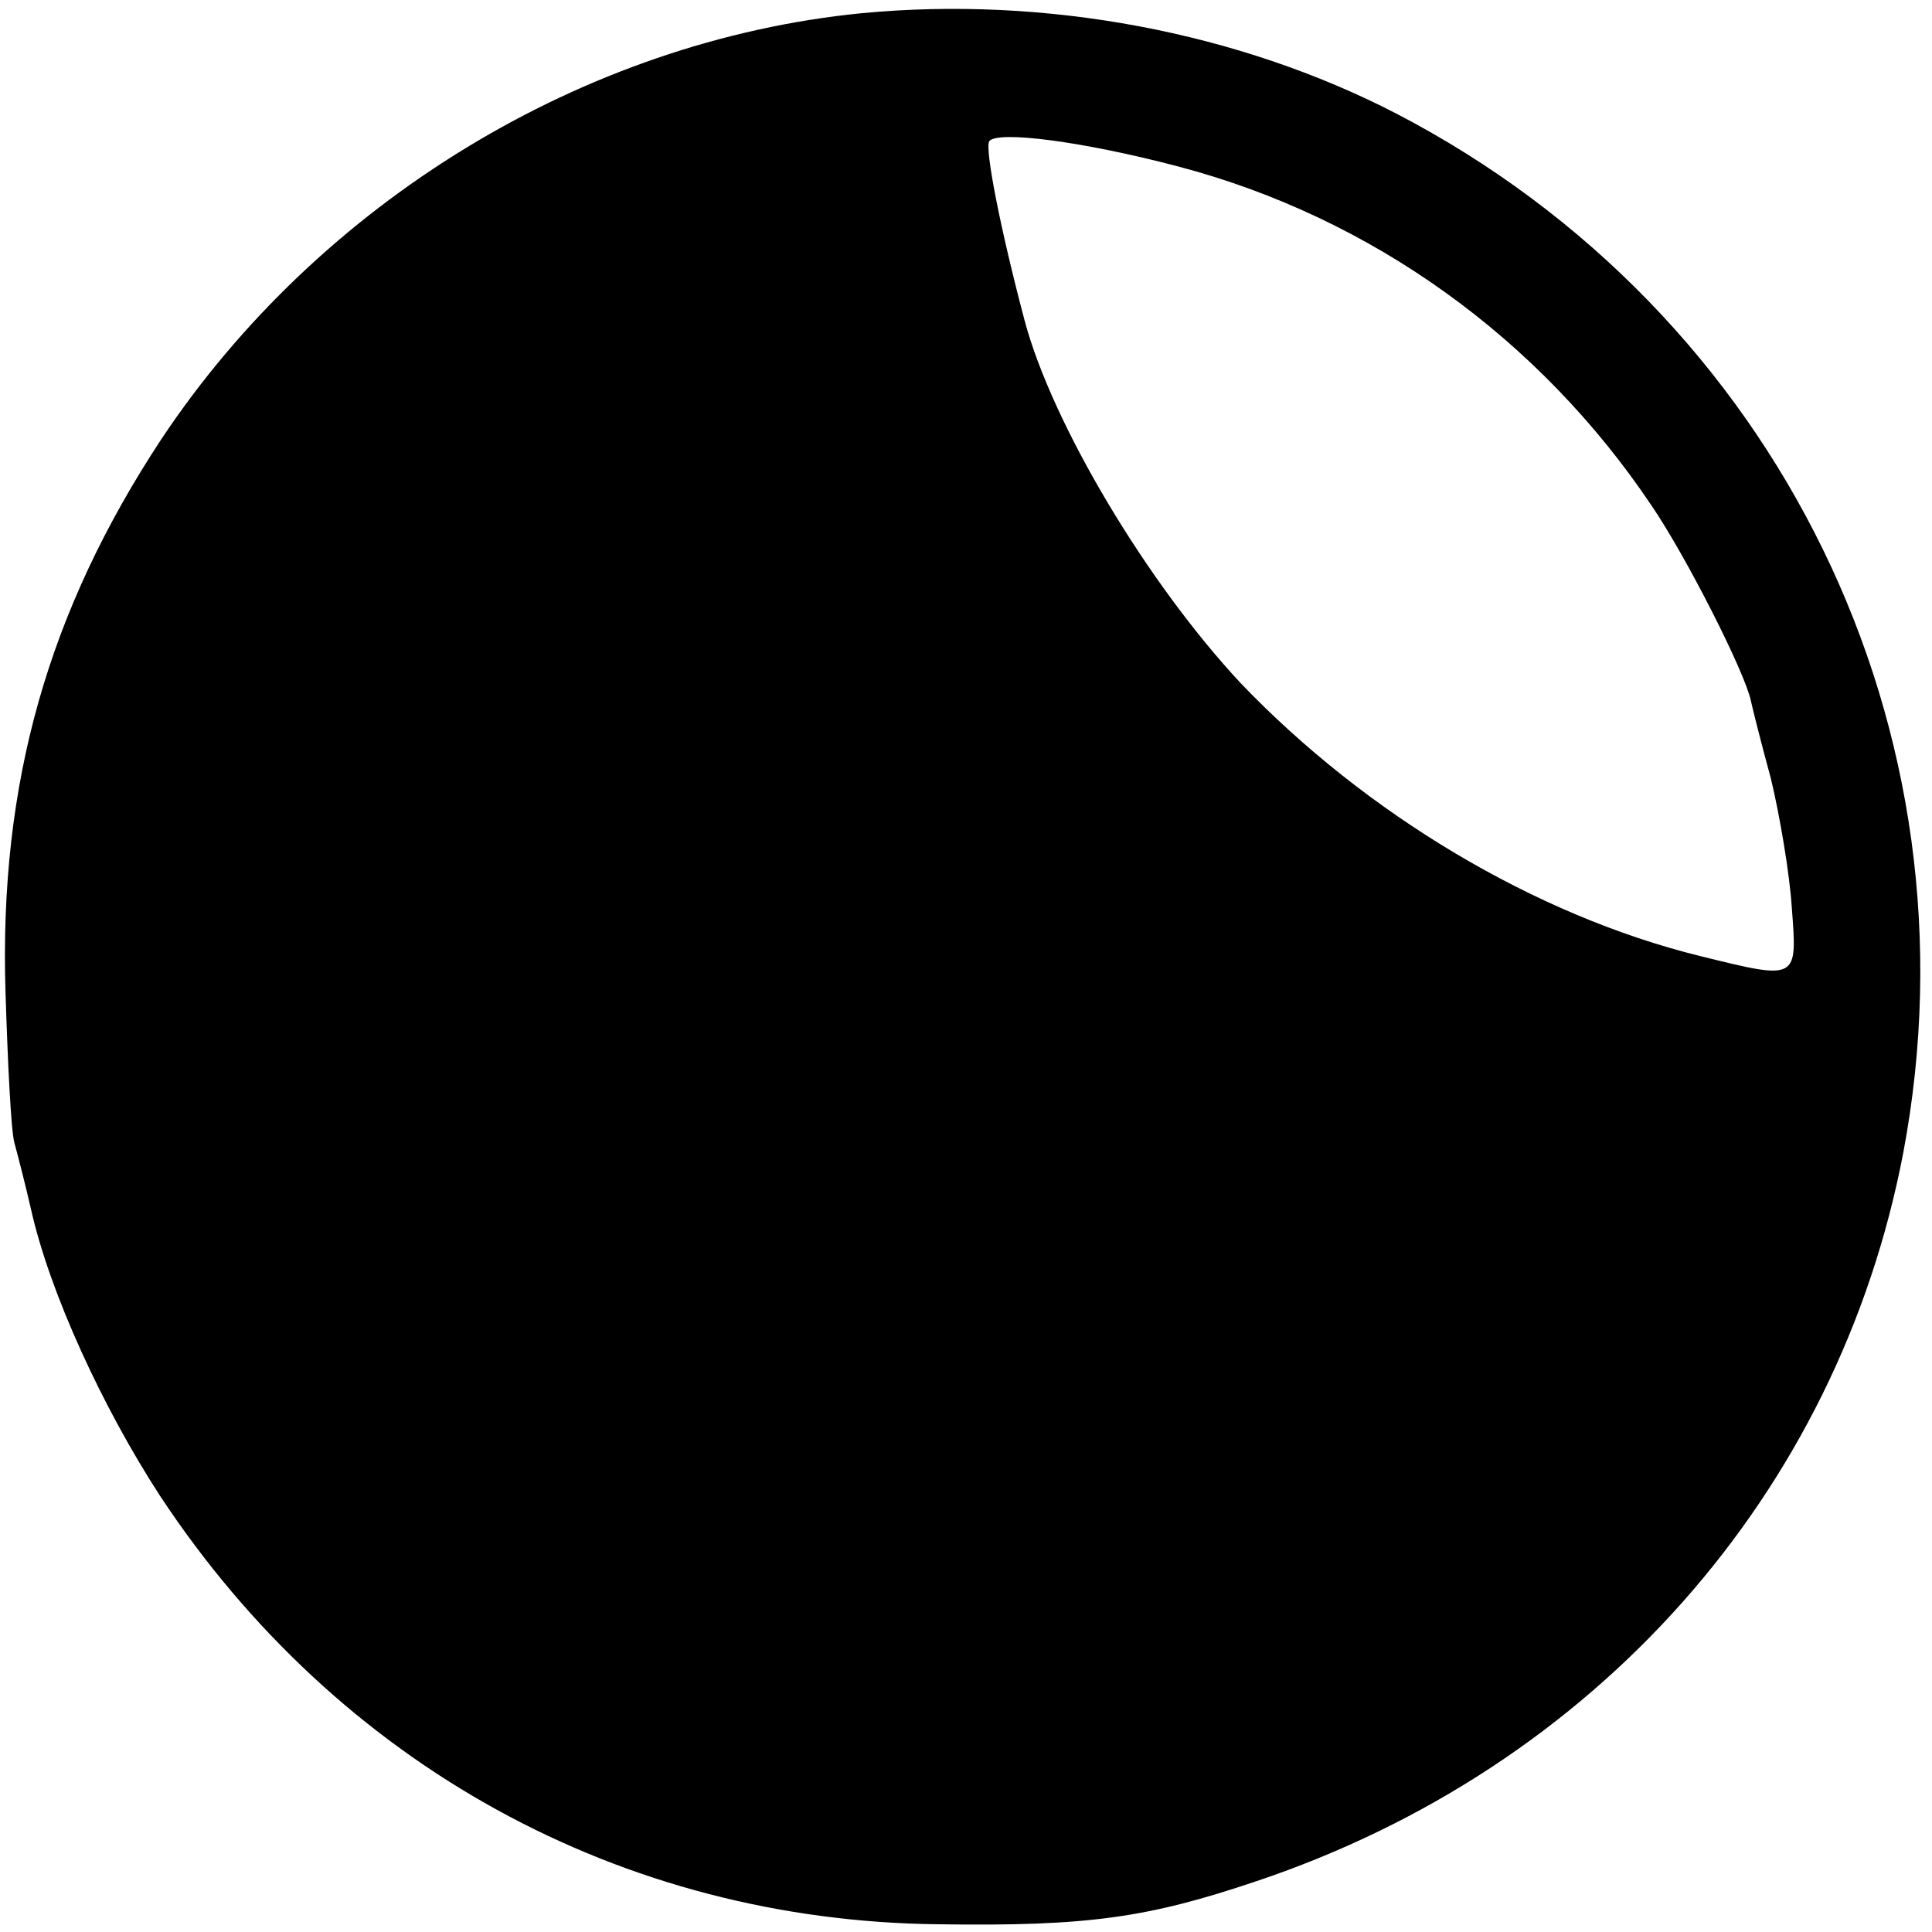 <?xml version="1.0" standalone="no"?>
<!DOCTYPE svg PUBLIC "-//W3C//DTD SVG 20010904//EN"
 "http://www.w3.org/TR/2001/REC-SVG-20010904/DTD/svg10.dtd">
<svg version="1.0" xmlns="http://www.w3.org/2000/svg"
 width="175pt" height="175pt" viewBox="0 0 175 175"
 preserveAspectRatio="xMidYMid meet">
<g transform="translate(0,175) scale(0.1,-0.1)"
fill="#000000" stroke="none">
<path d="M780 1738 c-251 -25 -491 -171 -634 -386 -102 -155 -147 -311 -141
-501 2 -64 5 -125 8 -136 3 -11 10 -38 15 -60 17 -76 65 -180 117 -260 161
-244 418 -385 705 -388 136 -2 190 6 288 39 307 103 527 351 586 660 72 382
-113 761 -459 941 -143 74 -318 107 -485 91z m288 -139 c174 -46 326 -155 428
-307 32 -47 85 -152 90 -177 1 -5 9 -37 18 -70 8 -33 17 -86 19 -117 5 -66 6
-66 -83 -44 -150 37 -303 129 -416 247 -85 91 -171 235 -196 329 -22 83 -36
155 -32 162 7 10 85 0 172 -23z"/>
</g>
</svg>
